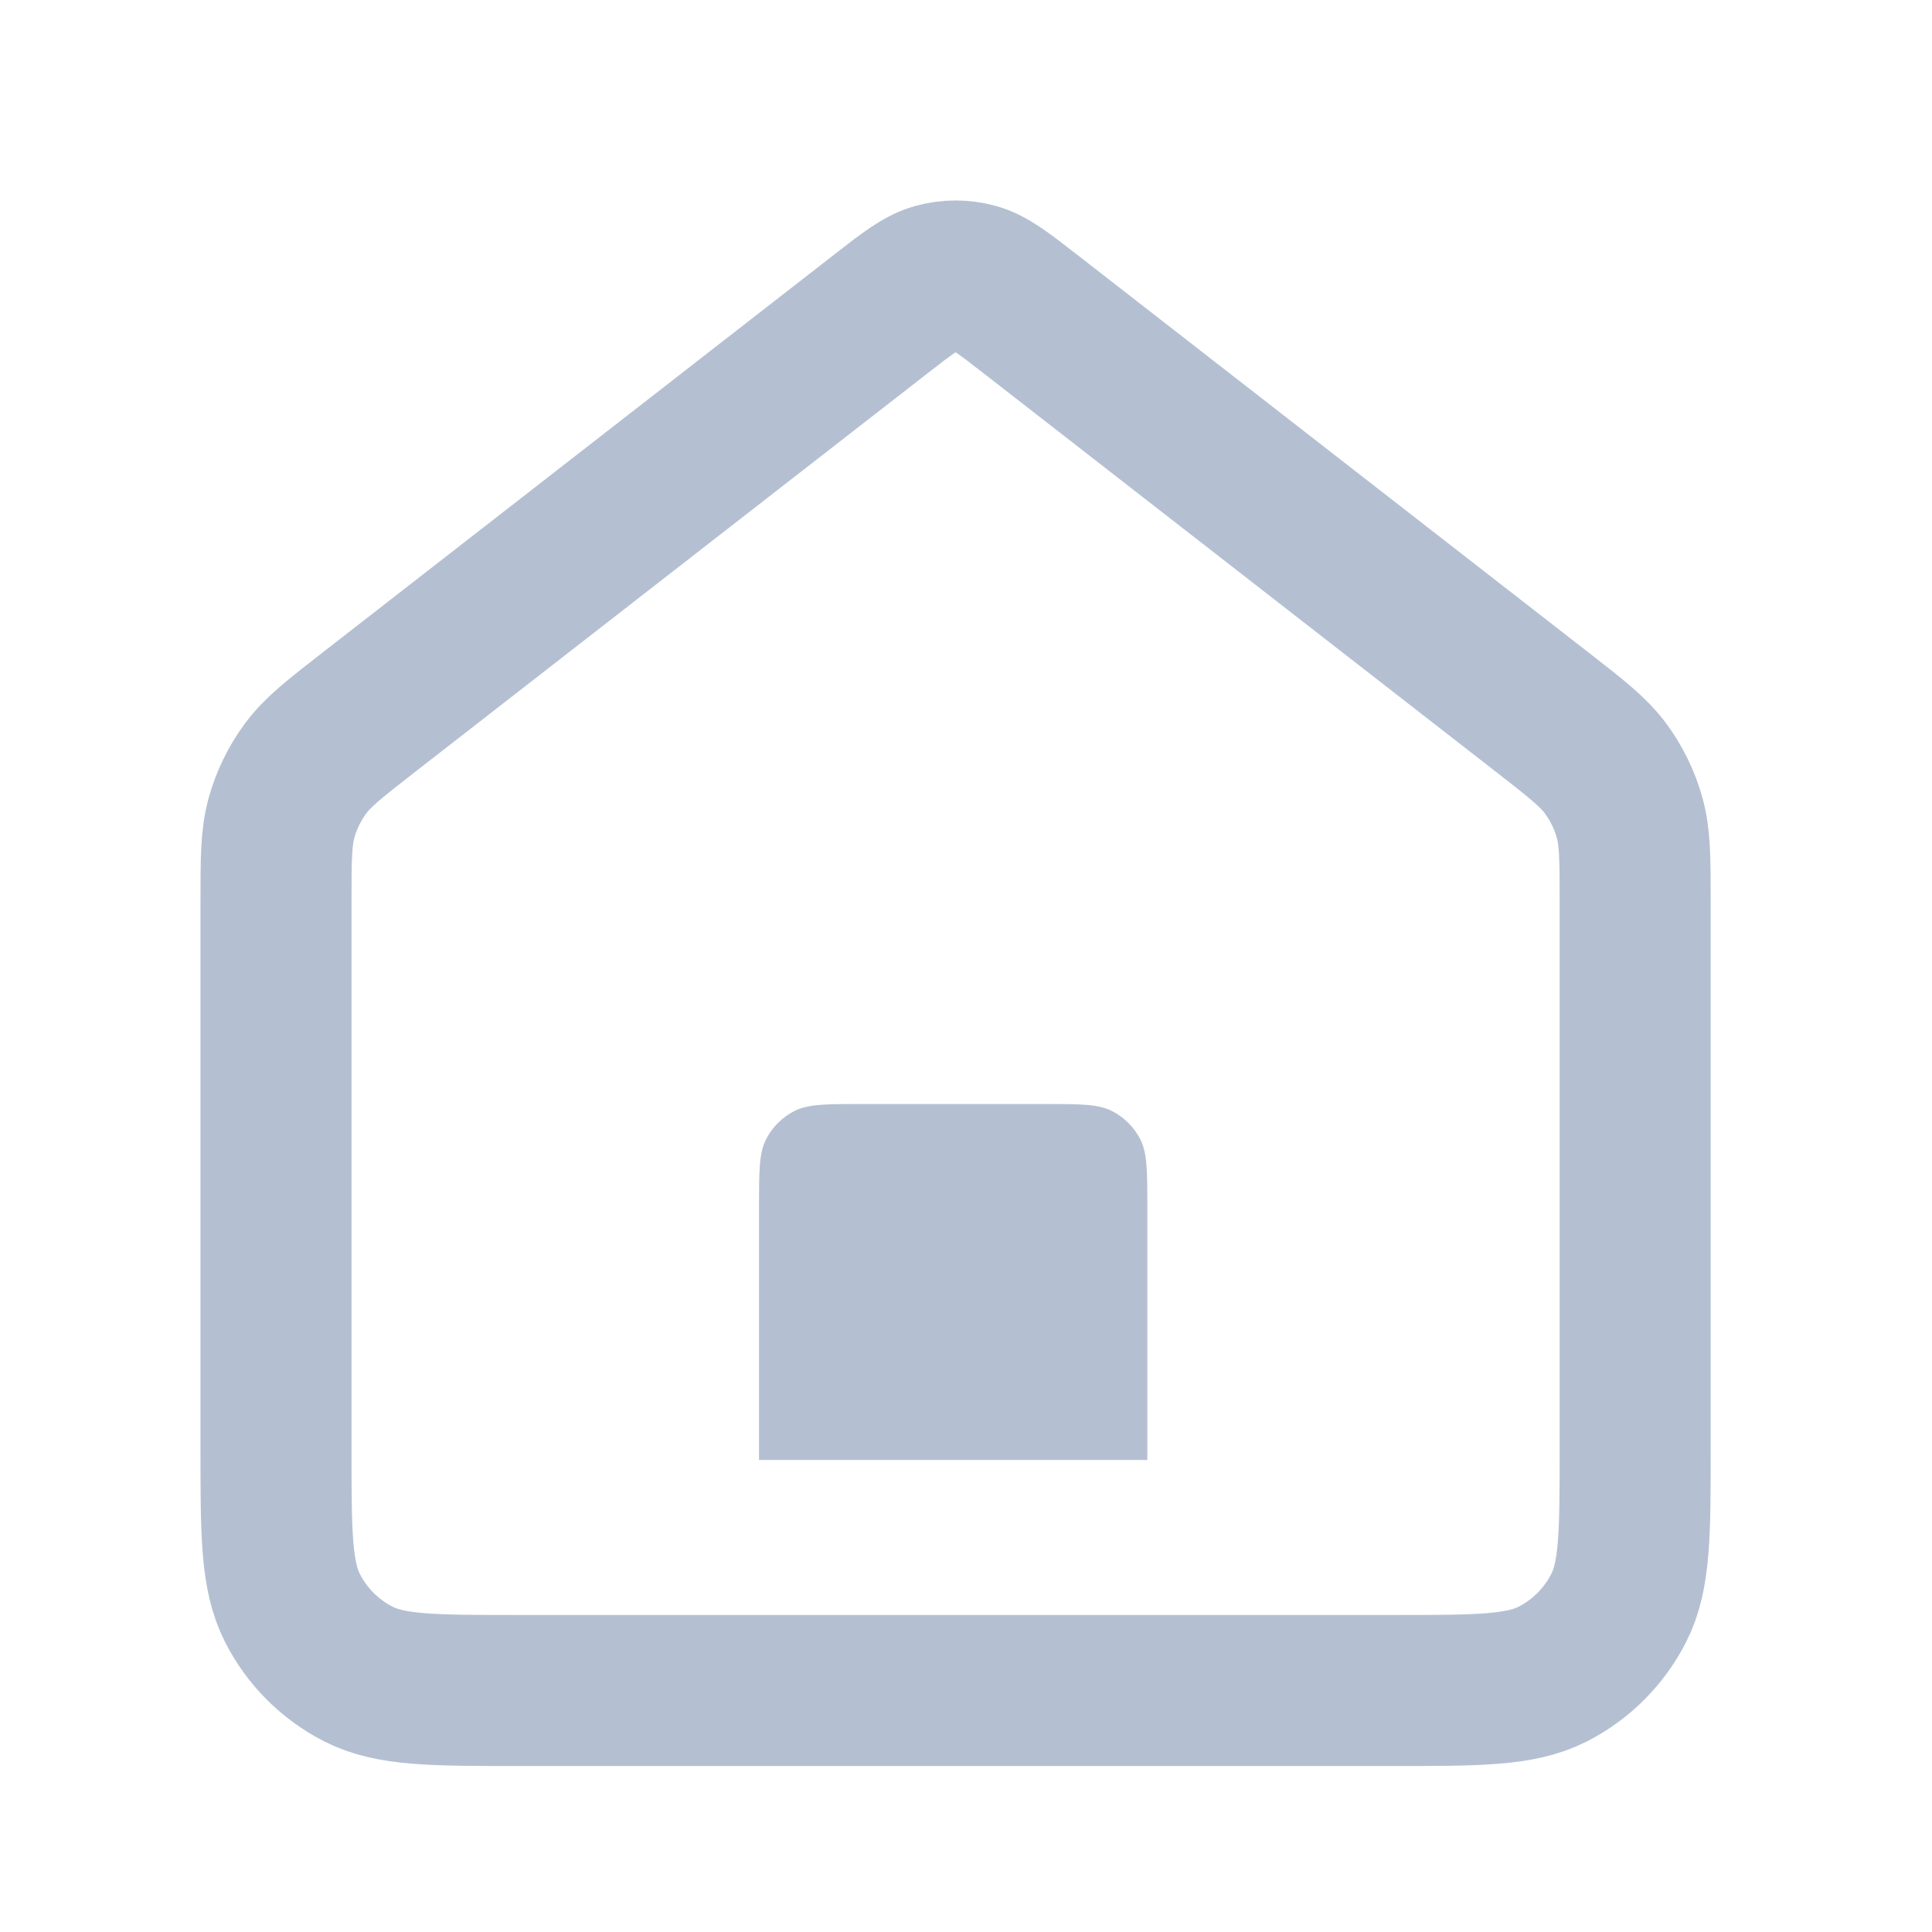 <svg width="28" height="28" viewBox="0 0 28 28" fill="none" xmlns="http://www.w3.org/2000/svg">
<path d="M23.698 20.998V13.081C23.698 12.452 23.698 12.138 23.617 11.849C23.545 11.592 23.427 11.351 23.269 11.137C23.09 10.896 22.842 10.703 22.346 10.317L14.924 4.544C14.539 4.245 14.347 4.096 14.135 4.038C13.948 3.987 13.75 3.987 13.563 4.038C13.351 4.096 13.158 4.245 12.774 4.544L5.352 10.317C4.856 10.703 4.608 10.896 4.429 11.137C4.271 11.351 4.153 11.592 4.081 11.849C4 12.138 4 12.452 4 13.081V20.998C4 22.224 4 22.837 4.239 23.305C4.448 23.717 4.783 24.052 5.195 24.262C5.663 24.5 6.276 24.5 7.502 24.5H20.196C21.422 24.5 22.035 24.5 22.503 24.262C22.915 24.052 23.249 23.717 23.459 23.305C23.698 22.837 23.698 22.224 23.698 20.998Z" stroke="#B4C0D2" stroke-width="2.189" stroke-linecap="round" stroke-linejoin="round"/>
<path d="M11 21.159V17.501C11 16.976 11 16.713 11.102 16.512C11.192 16.336 11.336 16.192 11.512 16.102C11.713 16 11.976 16 12.501 16H15.127C15.652 16 15.915 16 16.116 16.102C16.292 16.192 16.436 16.336 16.526 16.512C16.628 16.713 16.628 16.976 16.628 17.501V21.159" fill="#B4C0D2"/>
</svg>
